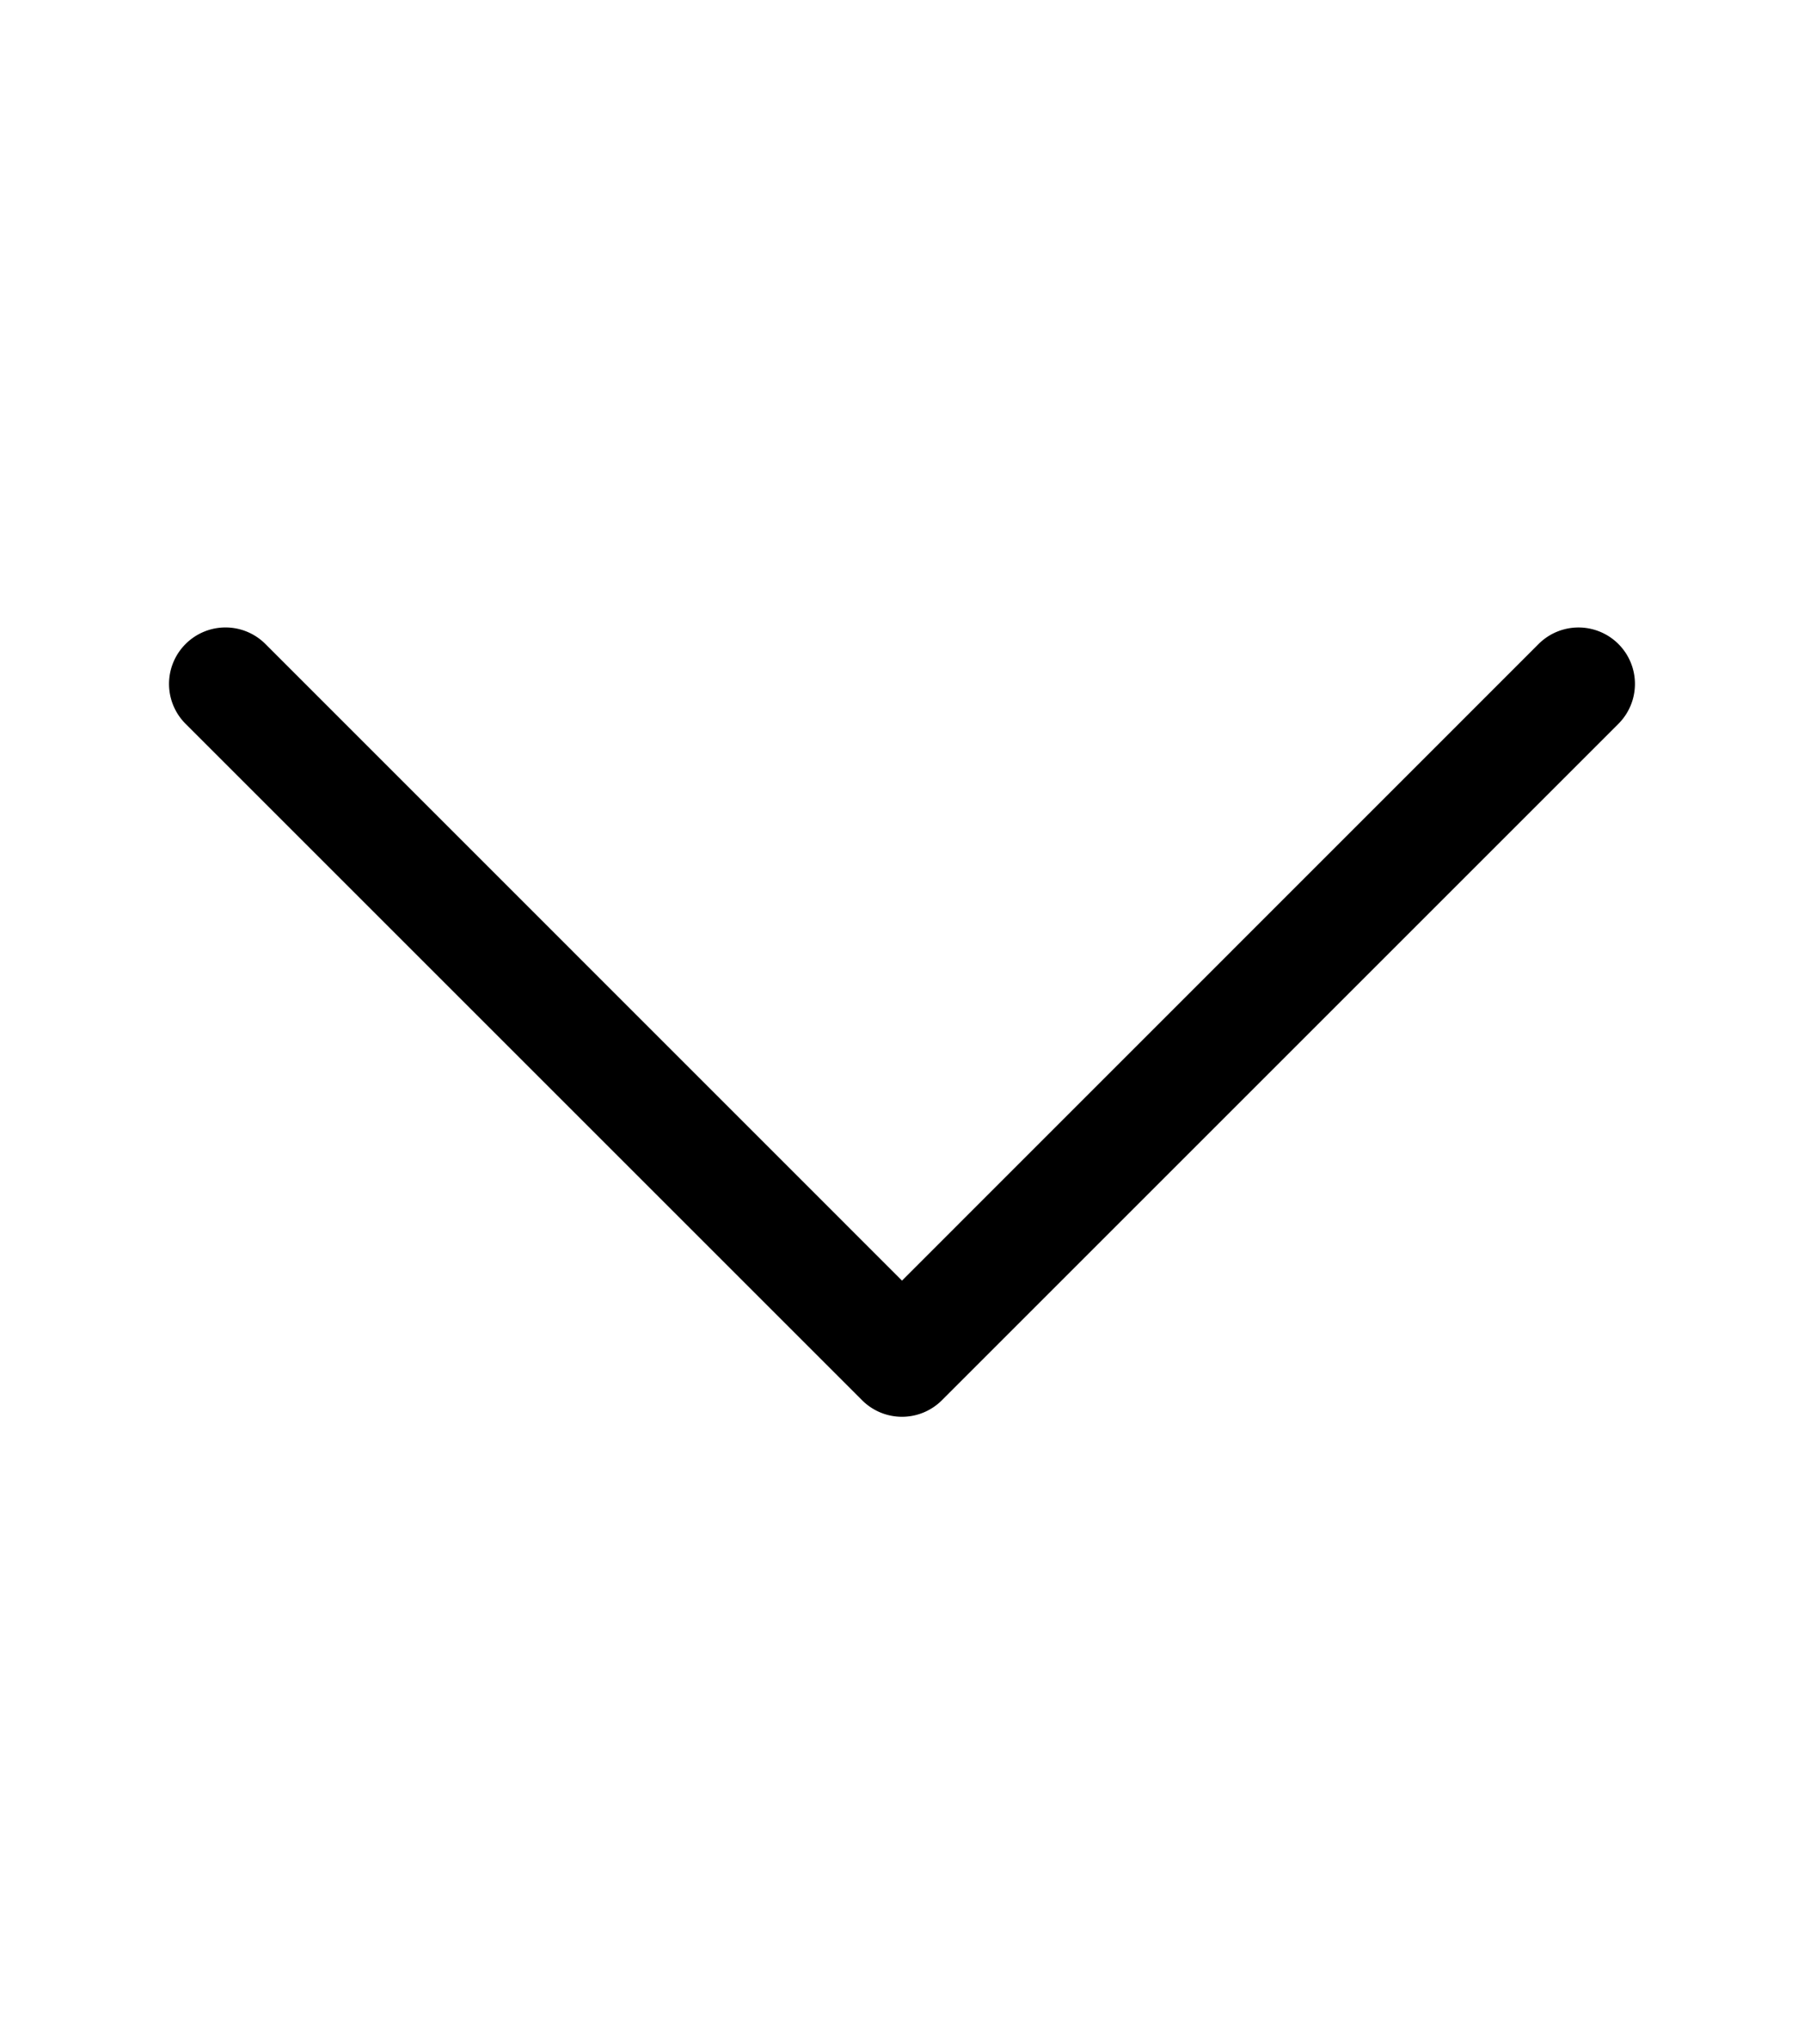 <svg xmlns="http://www.w3.org/2000/svg" width="15" height="17" fill="currentColor" class="bi bi-chevron-down" viewBox="0 0 16 16">
    <path fill-rule="evenodd" d="M1.646 4.646a.5.5 0 0 1 .708 0L8 10.293l5.646-5.647a.5.5 0 0 1 .708.708l-6 6a.5.5 0 0 1-.708 0l-6-6a.5.5 0 0 1 0-.708"/>
  </svg>